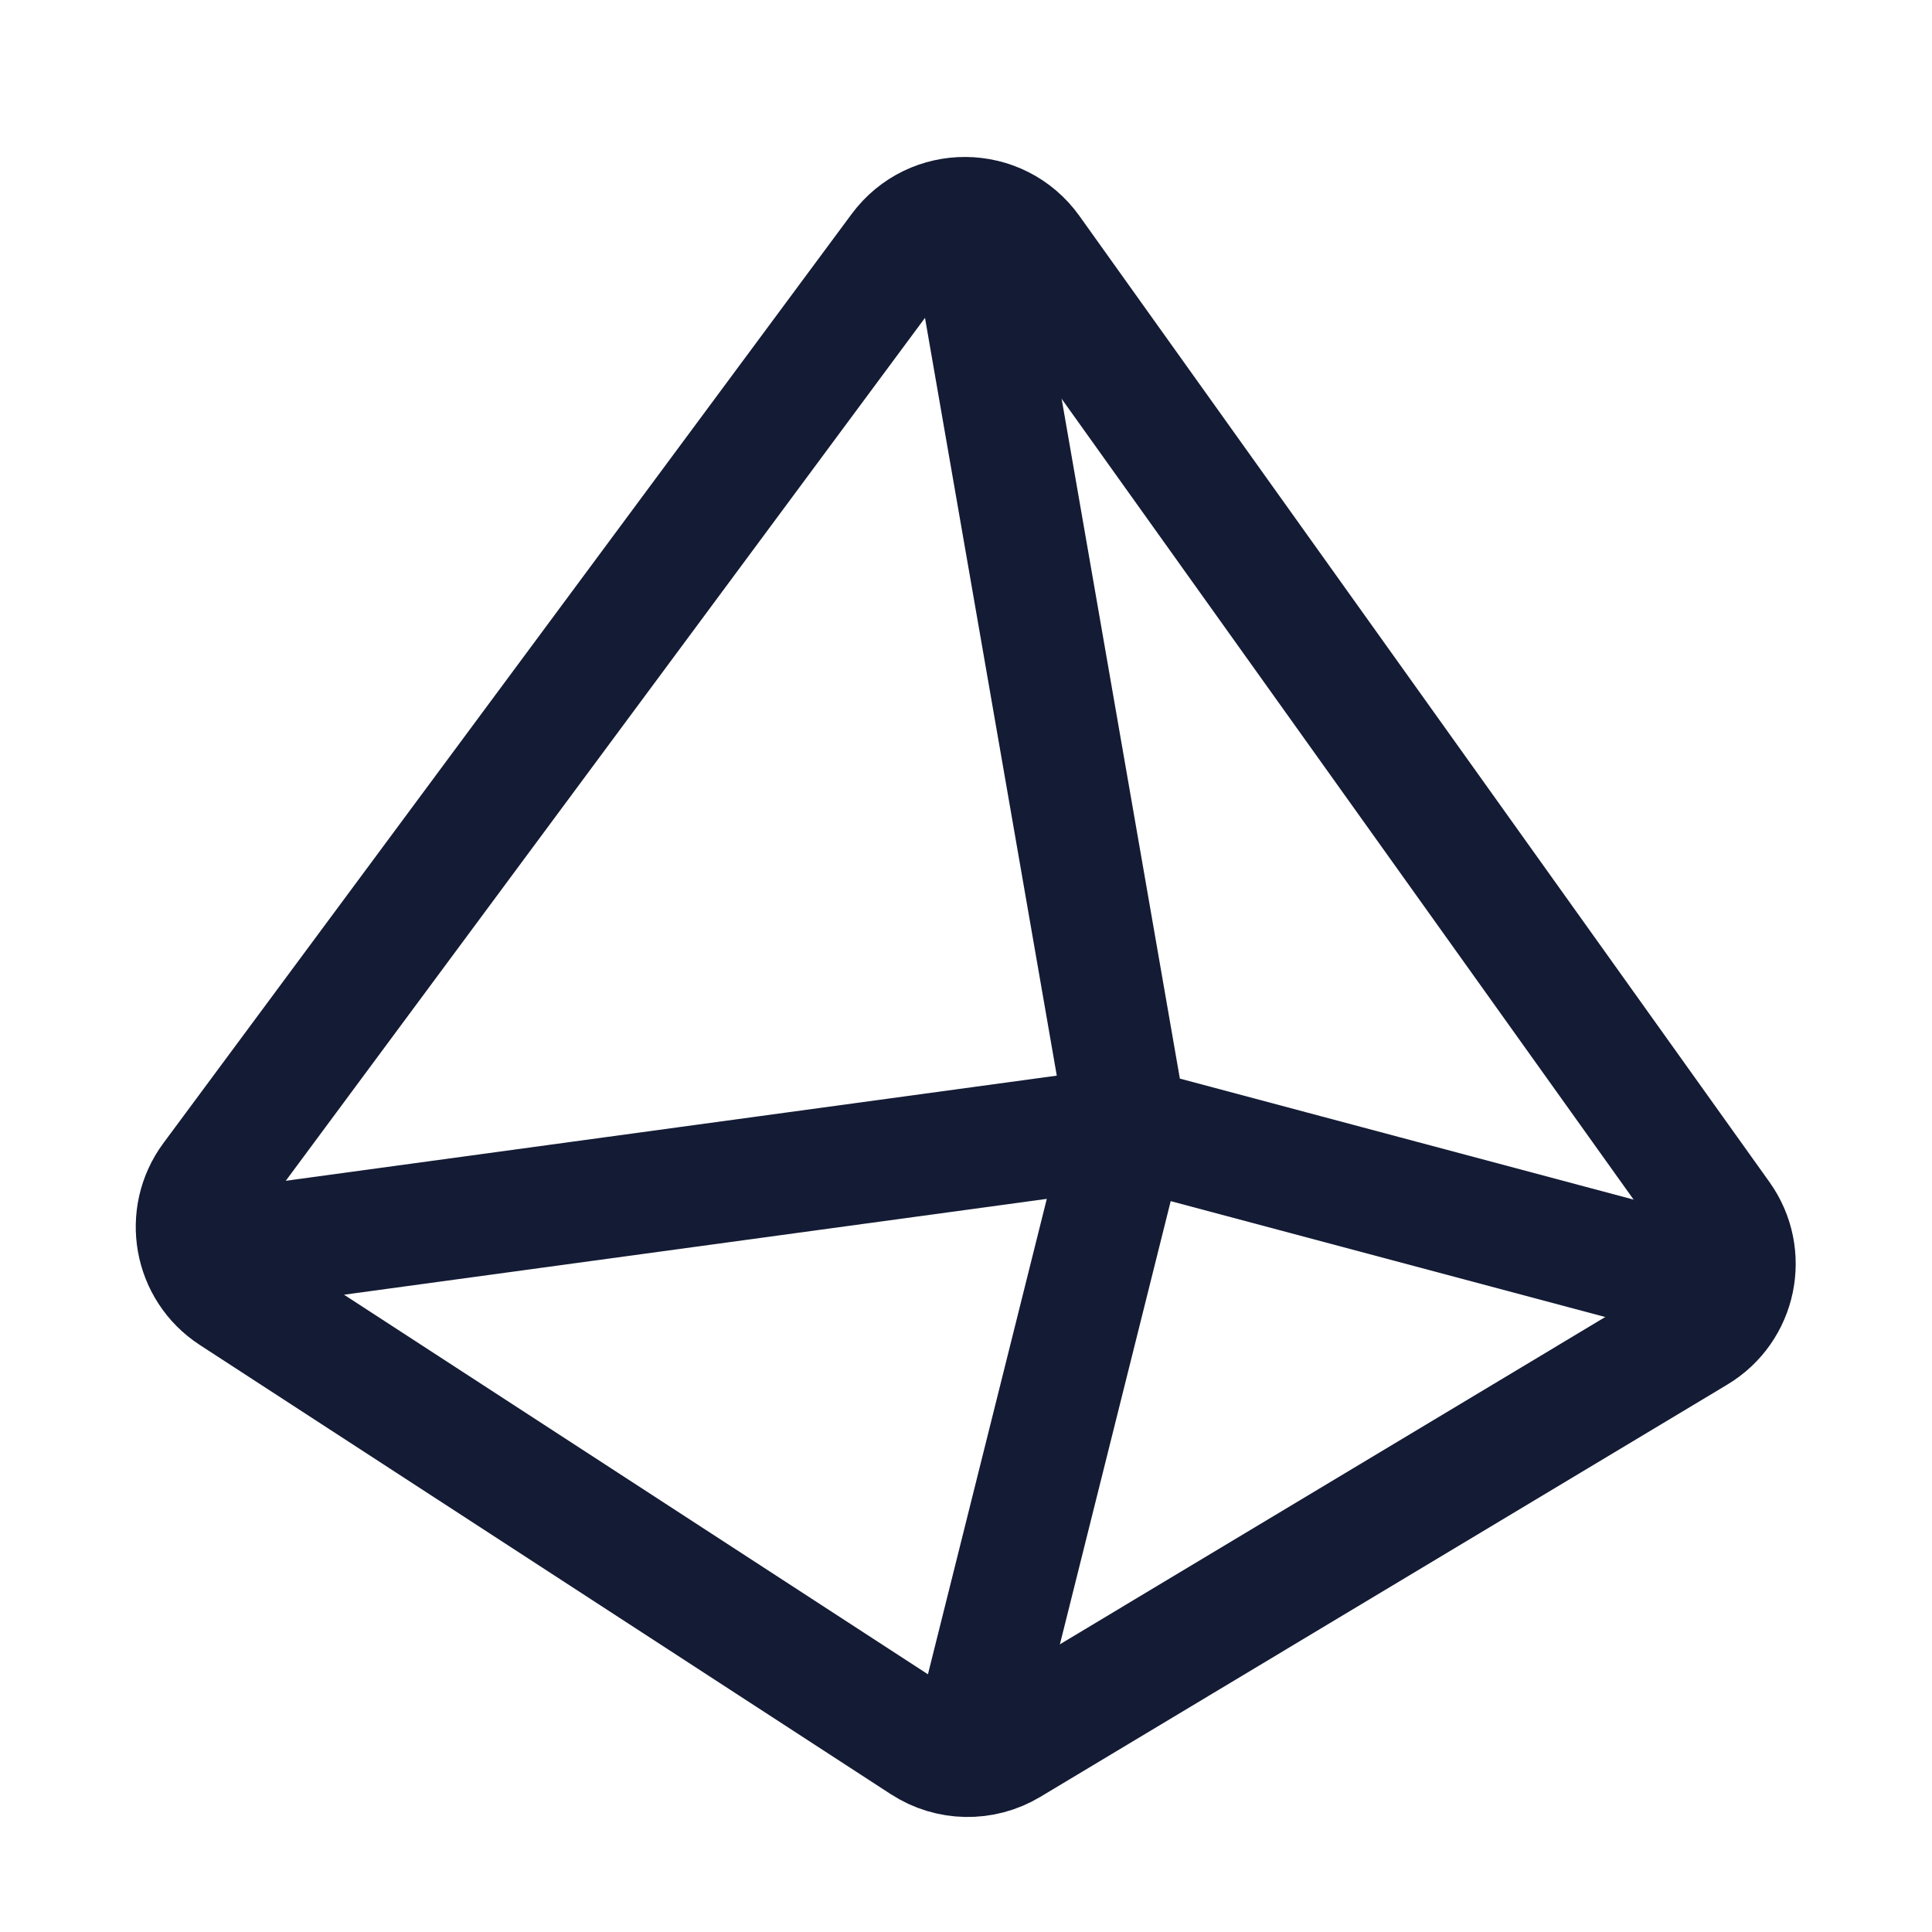 <svg width="24" height="24" viewBox="0 0 24 24" fill="none" xmlns="http://www.w3.org/2000/svg">
<path d="M21.37 15.119L12.799 3.119C12.404 2.566 11.586 2.559 11.182 3.105L2.633 14.646C2.29 15.109 2.408 15.765 2.891 16.079L11.476 21.66C11.797 21.868 12.208 21.875 12.536 21.679L21.071 16.557C21.572 16.257 21.71 15.594 21.37 15.119Z" stroke="#141B34" stroke-width="1.5" stroke-linejoin="round"/>
<path d="M12 2.5L14 14M21.5 16L14 14M12 22L14 14M3 15.5L14 14" stroke="#141B34" stroke-width="1.5" stroke-linejoin="round"/>
</svg>
